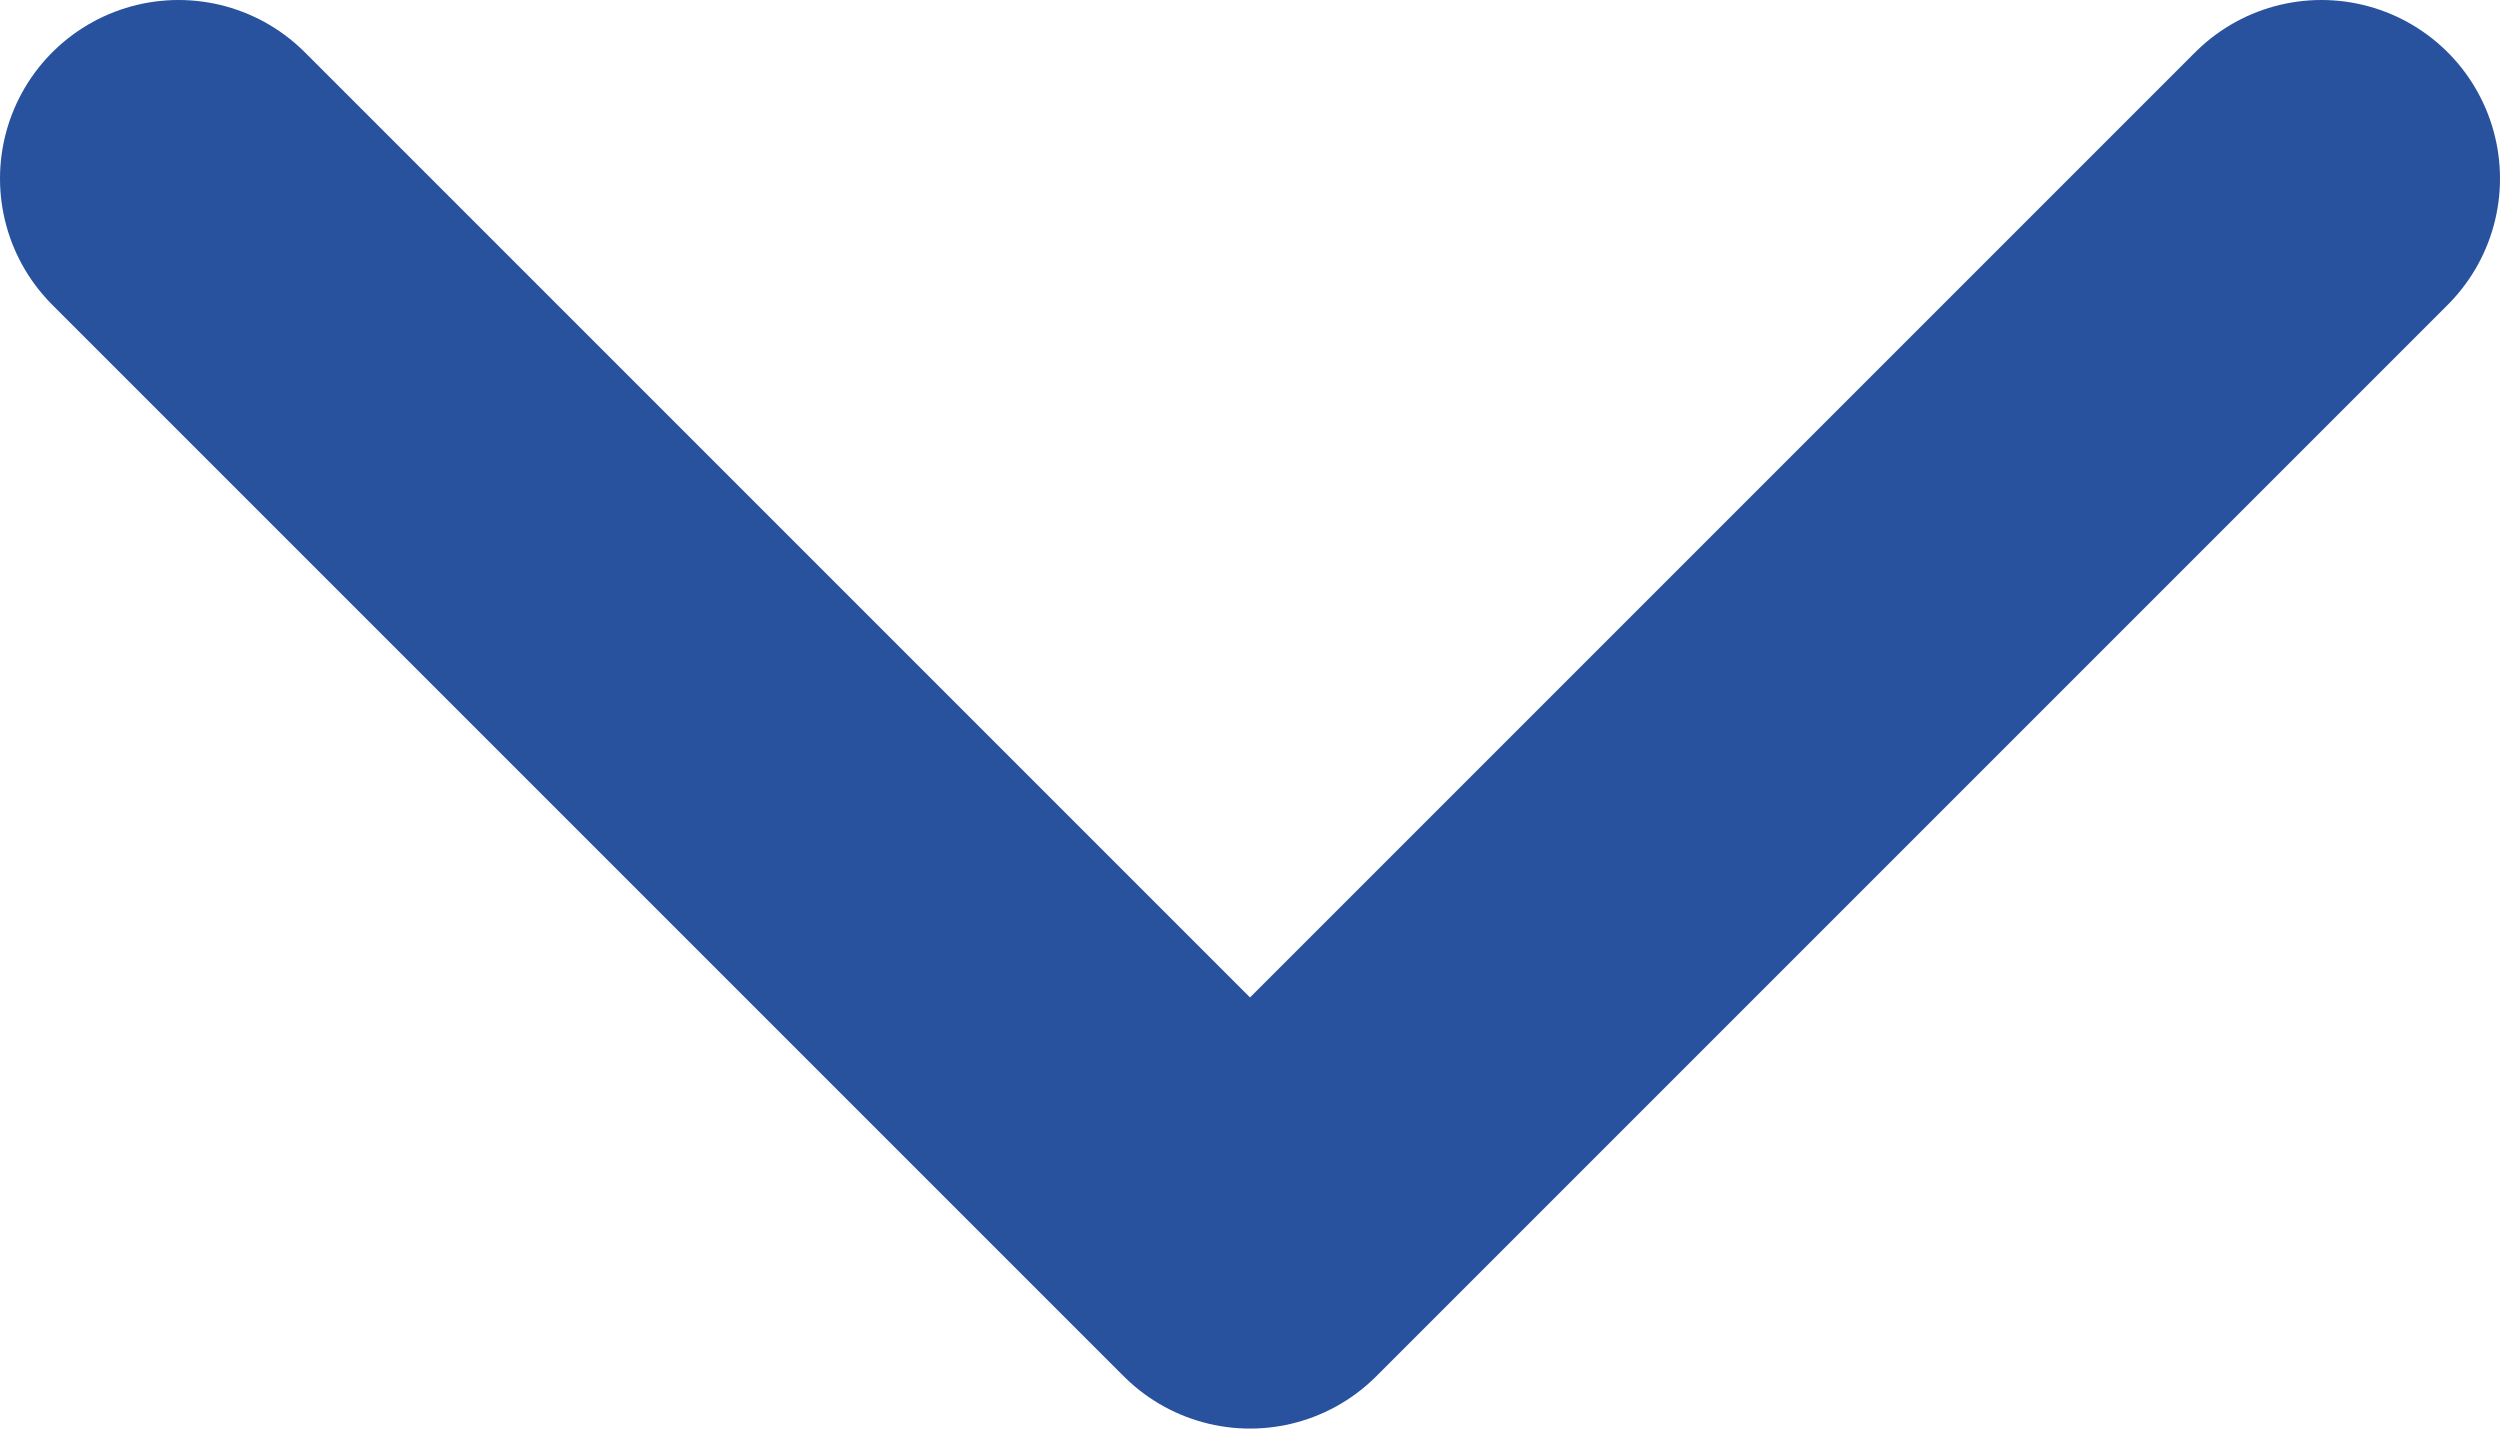 <svg width="14" height="8" viewBox="0 0 14 8" fill="none" xmlns="http://www.w3.org/2000/svg">
<path d="M1 1L7 7L13 1" stroke="#28519E" stroke-width="2" stroke-linecap="round" stroke-linejoin="round"/>
</svg>
